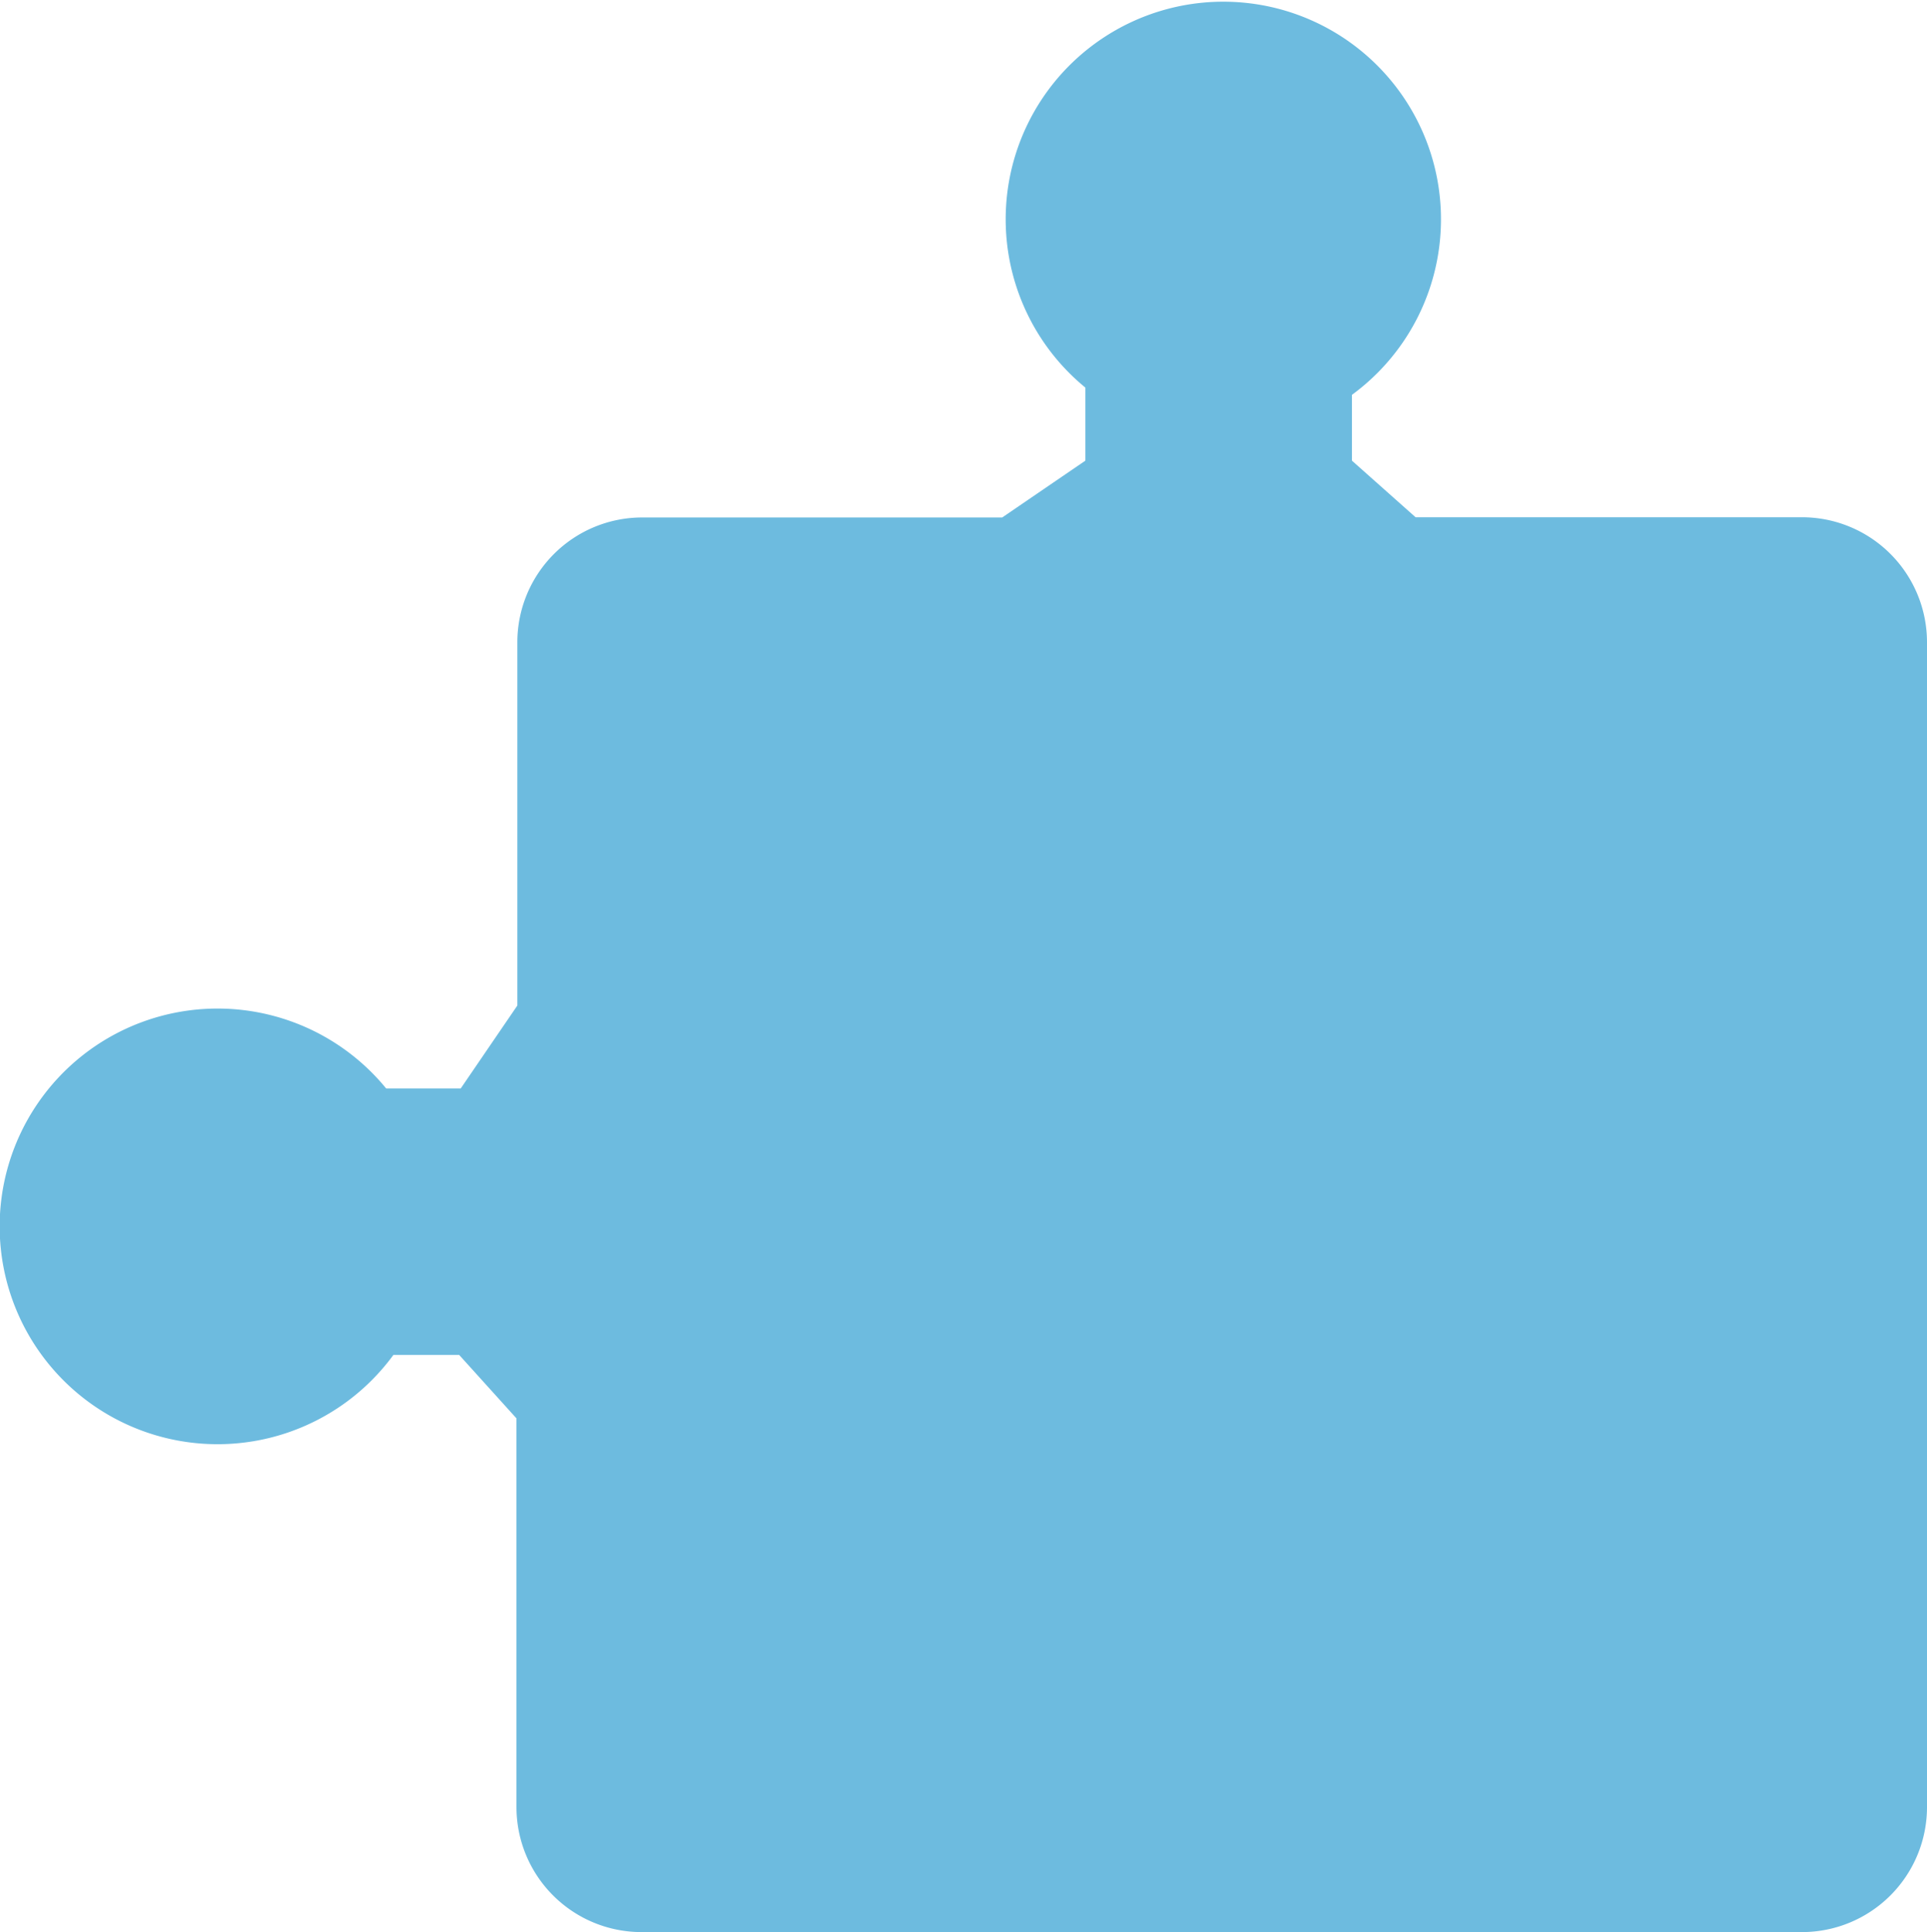 <svg xmlns="http://www.w3.org/2000/svg" viewBox="0 0 87.83 88.08">
  <defs>
    <style>
      .e3467f49-2eab-49b4-a5e0-f9bc4b36dcc7 {
        fill: #6dbbdf;
      }
    </style>
  </defs>
  <g id="ebdc5cc6-b0d2-456a-bea9-1696927f3408" data-name="Layer 2">
    <g id="ea74e8fe-5bf9-45f5-acd5-54d565cbb65c" data-name="Shapes">
      <g id="bcf75b22-f4f0-47fd-ab85-c2c84287da89" data-name="4">
        <path class="e3467f49-2eab-49b4-a5e0-f9bc4b36dcc7" d="M82.13,23.58H64.52L61.62,21v-3a9.92,9.92,0,1,0-12.15-.33V21h0l-3.79,2.59H29.27a5.69,5.69,0,0,0-5.69,5.69V45.84L21,49.62v0H17.6a9.93,9.93,0,1,0,.33,12.15h3l2.61,2.89V82.38a5.7,5.7,0,0,0,5.69,5.7H82.13a5.7,5.7,0,0,0,5.7-5.7V29.27A5.7,5.7,0,0,0,82.13,23.58Z"/>
      </g>
    </g>
  </g>
</svg>
